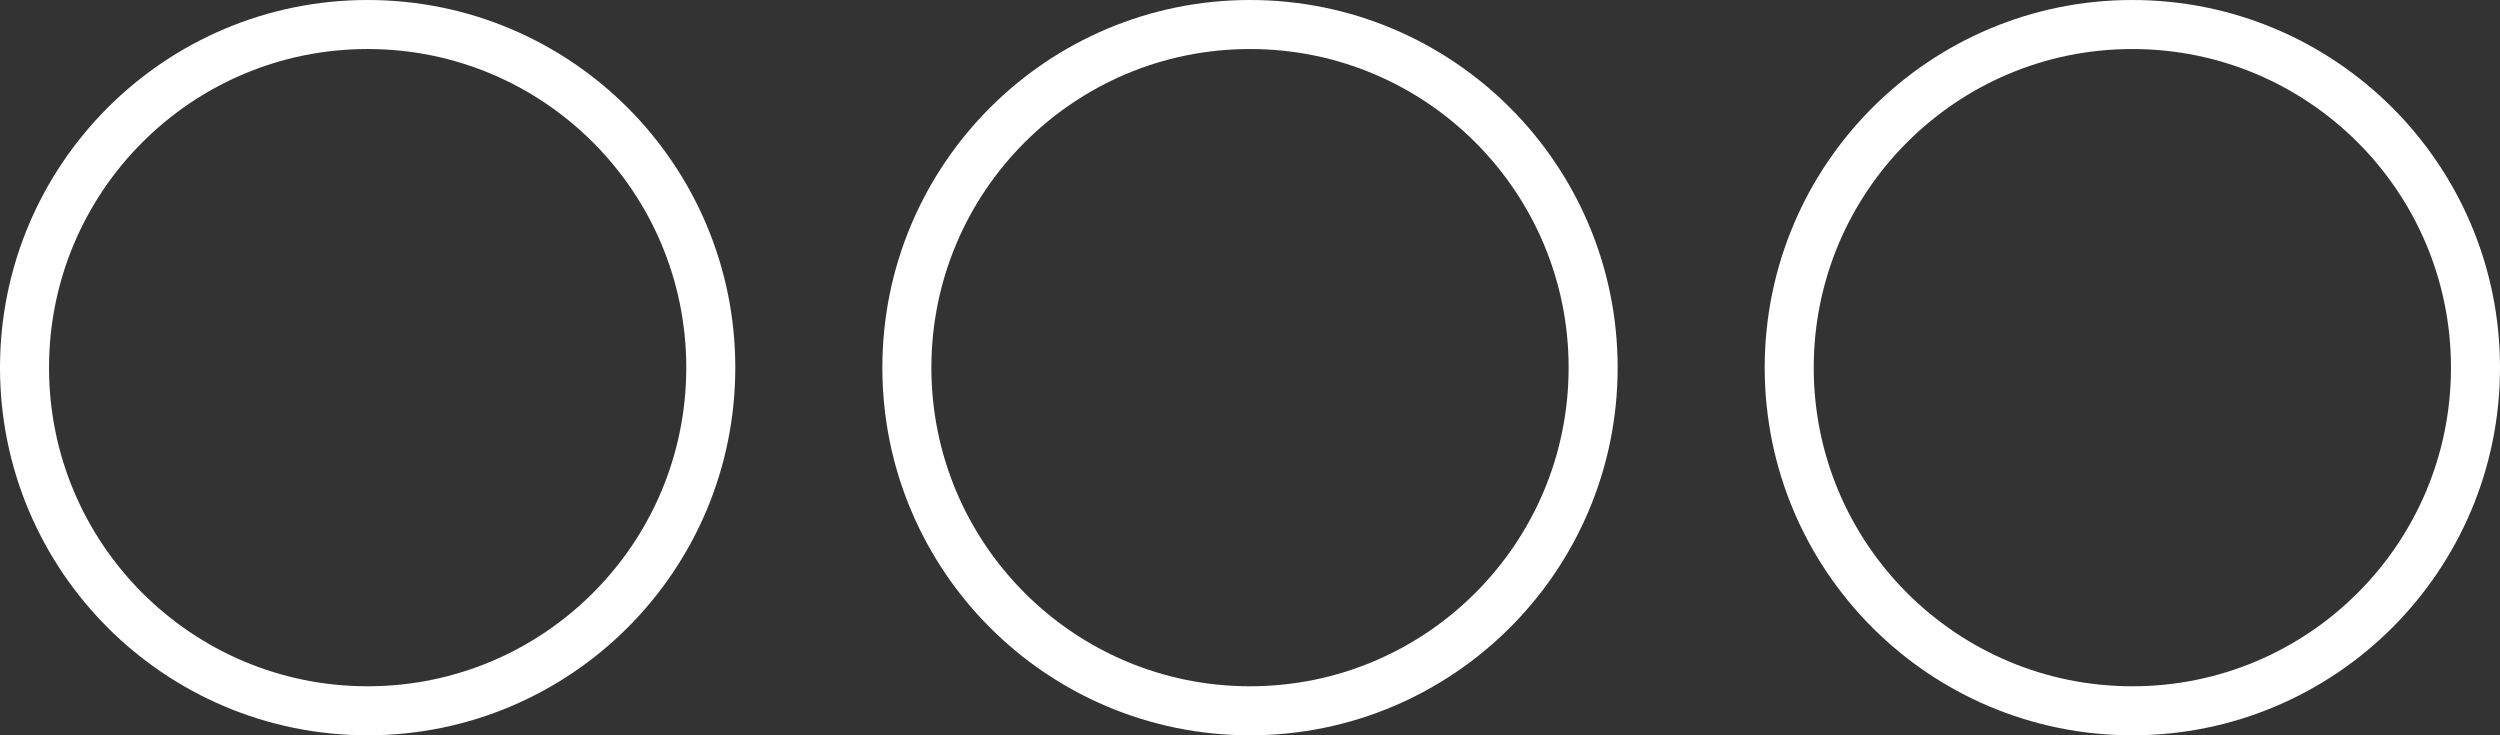 <svg width="51" height="15" viewBox="0 0 51 15" fill="none" xmlns="http://www.w3.org/2000/svg">
<rect x="0" y="0" width="51" height="15" fill="#333333" stroke="none"/>
<path d="M43.5 14.5C39.634 14.5 36.5 11.366 36.5 7.5C36.5 3.634 39.634 0.5 43.5 0.5C47.366 0.5 50.5 3.634 50.5 7.5C50.5 11.366 47.366 14.5 43.5 14.5Z" stroke="white"/>
<path d="M25.5 14.5C21.634 14.5 18.5 11.366 18.5 7.5C18.5 3.634 21.634 0.5 25.5 0.5C29.366 0.5 32.5 3.634 32.5 7.5C32.5 11.366 29.366 14.5 25.5 14.5Z" stroke="white"/>
<path d="M7.5 14.5C3.634 14.5 0.5 11.366 0.5 7.5C0.5 3.634 3.634 0.5 7.5 0.5C11.366 0.5 14.5 3.634 14.5 7.5C14.5 11.366 11.366 14.5 7.5 14.5Z" stroke="white"/>
</svg>
